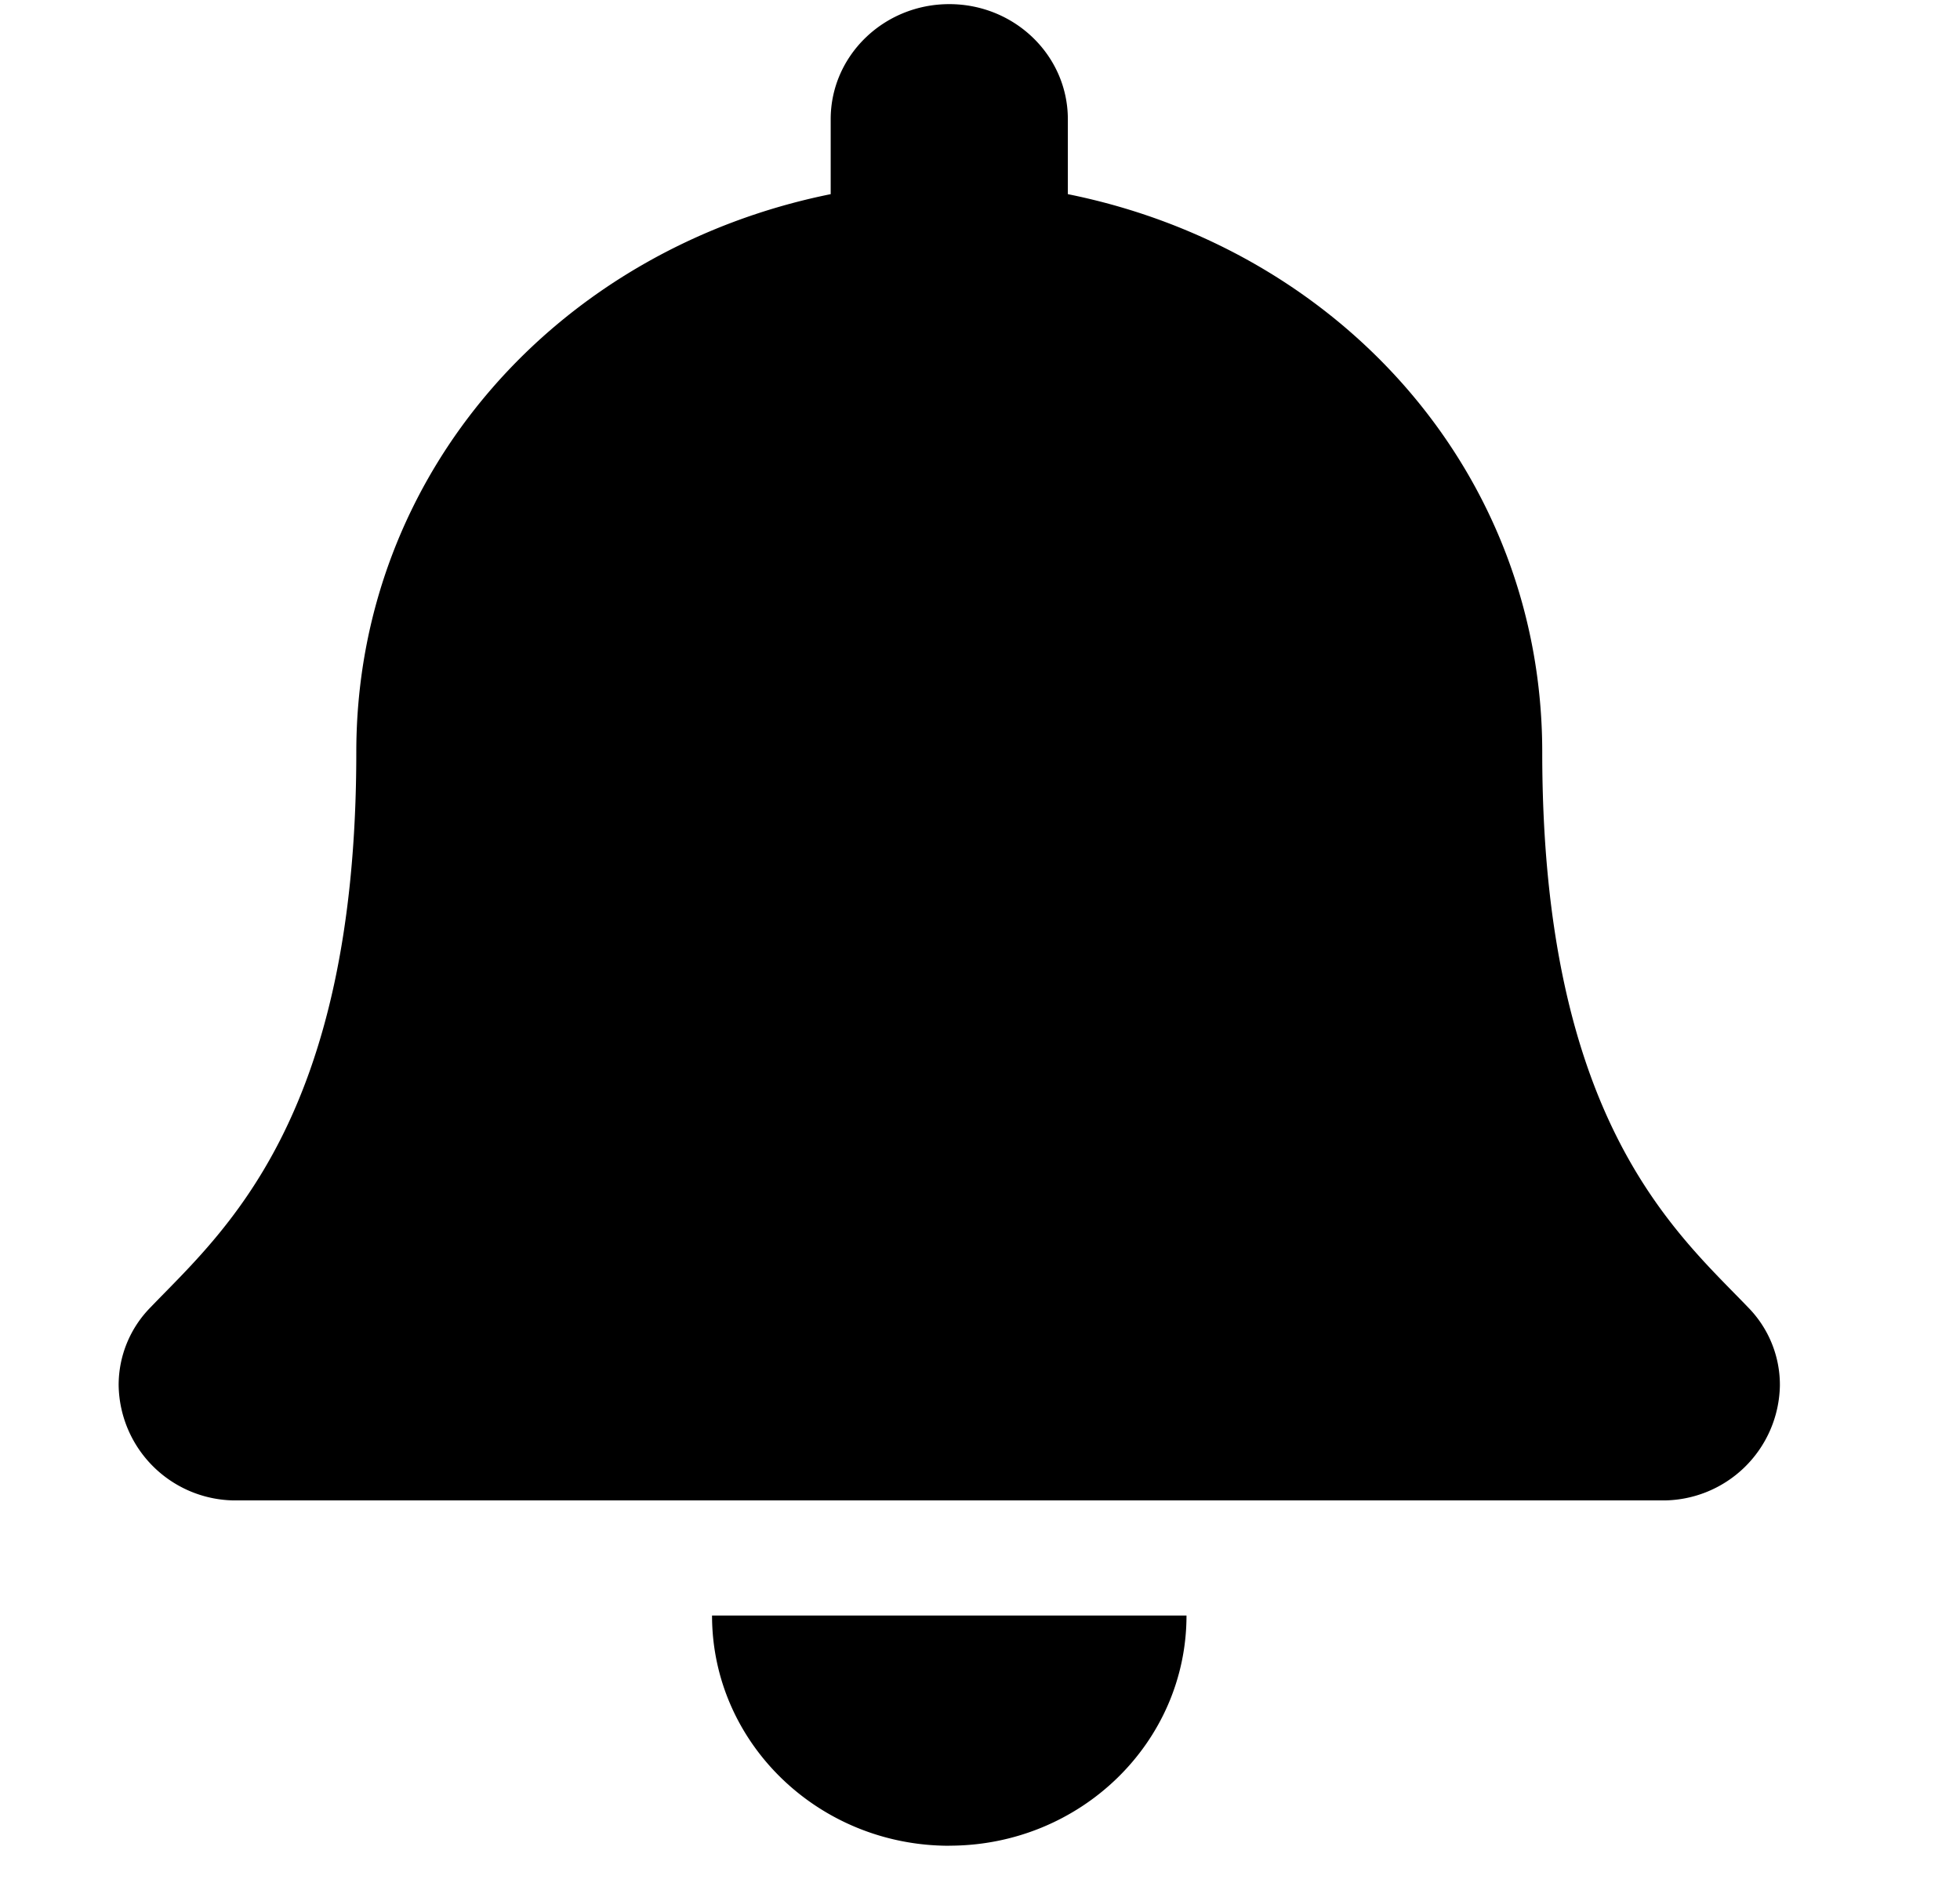 <svg width="28" height="27" fill="none" xmlns="http://www.w3.org/2000/svg"><g clip-path="url(#a)"><path d="M13.561 26.37c1.871 0 3.389-1.472 3.389-3.288h-6.778c0 1.816 1.518 3.289 3.389 3.289Zm11.41-7.693c-1.024-1.067-2.939-2.672-2.939-7.929 0-3.993-2.886-7.19-6.777-7.974v-1.07c0-.909-.759-1.645-1.694-1.645-.935 0-1.694.736-1.694 1.644v1.071C7.976 3.56 5.09 6.755 5.09 10.748c0 5.257-1.915 6.862-2.939 7.93a1.58 1.58 0 0 0-.456 1.115 1.671 1.671 0 0 0 1.7 1.644h20.332a1.671 1.671 0 0 0 1.7-1.644 1.579 1.579 0 0 0-.456-1.116Z" fill="#000"/></g><defs><clipPath id="a"><path fill="#fff" transform="translate(0 .059)" d="M0 0h27.122v26.312H0z"/></clipPath></defs></svg>